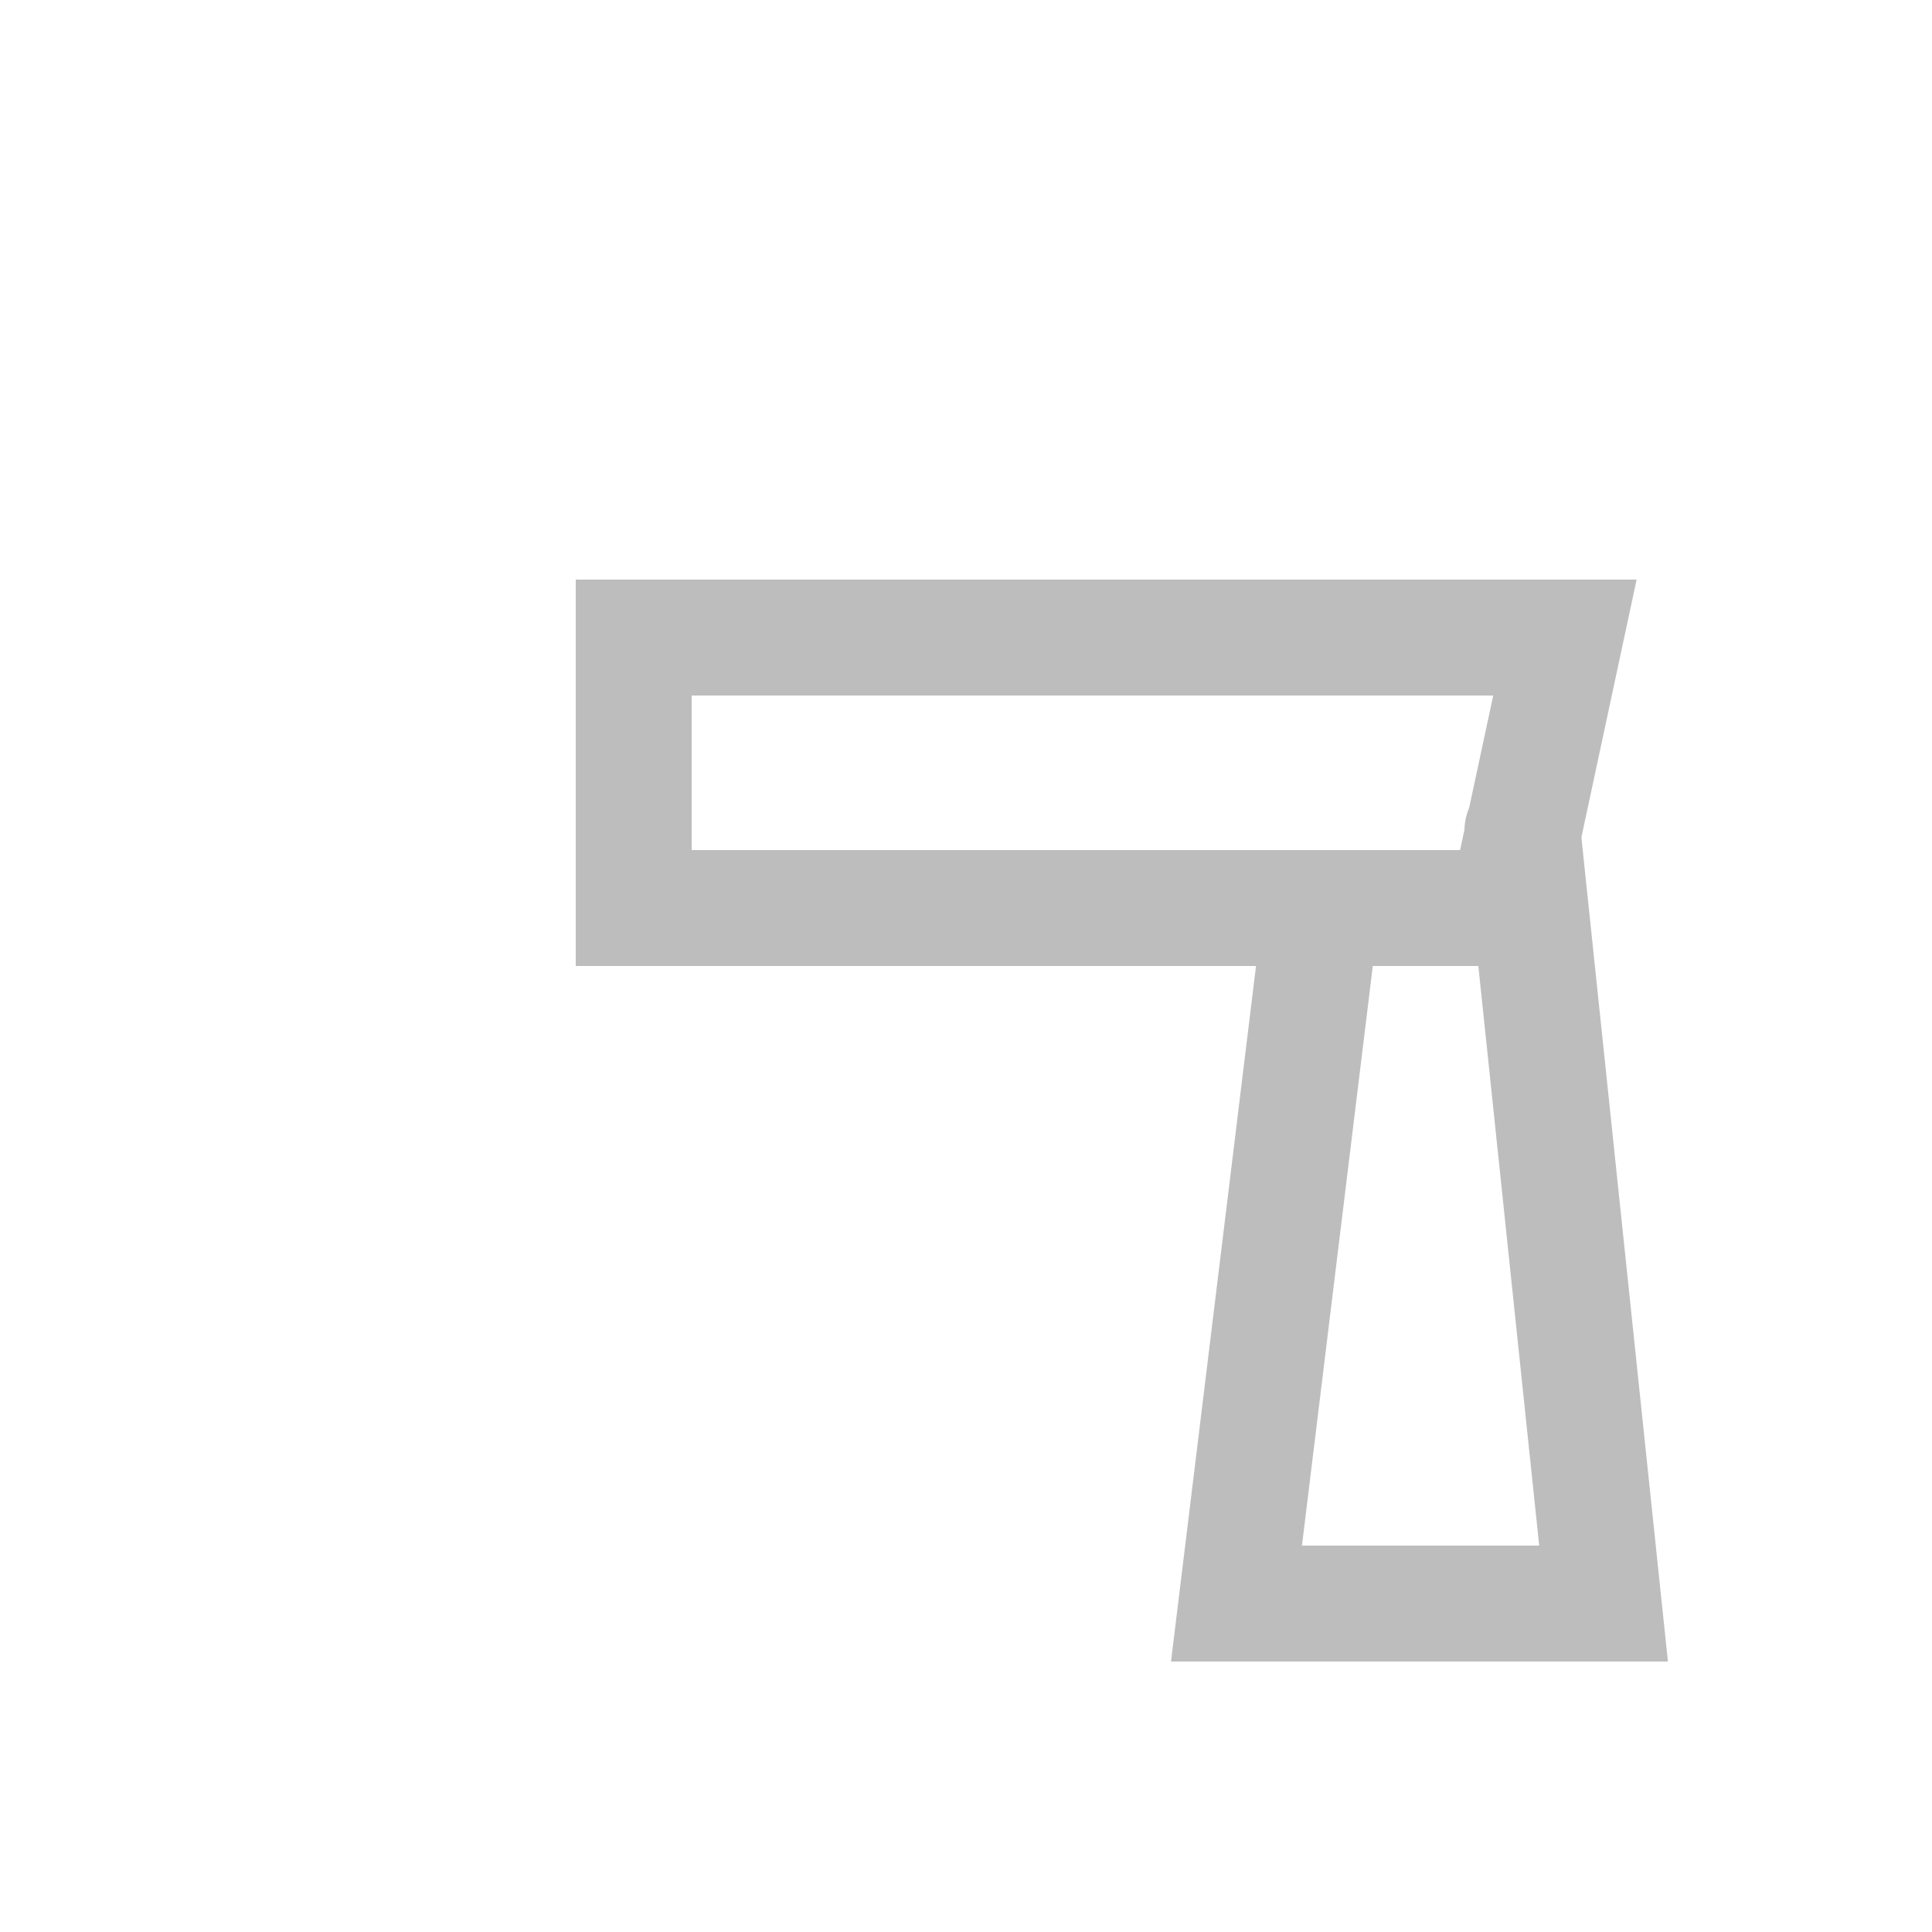 <?xml version="1.0" encoding="utf-8"?>
<!-- Generator: Adobe Illustrator 22.0.0, SVG Export Plug-In . SVG Version: 6.00 Build 0)  -->
<svg version="1.1" baseProfile="tiny" id="Layer_1" xmlns="http://www.w3.org/2000/svg" xmlns:xlink="http://www.w3.org/1999/xlink"
	 x="0px" y="0px" viewBox="0 0 50 50" xml:space="preserve">
<polygon fill="none" stroke="#BDBDBD" stroke-width="3" stroke-linecap="round" stroke-miterlimit="10" points="16.4,16.5 
	40.5,16.5 39,23.5 16.4,23.5 "/>
<polyline fill="none" stroke="#BDBDBD" stroke-width="3" stroke-linecap="round" stroke-miterlimit="10" points="39.4,21.5 
	41.5,41.5 32,41.5 34.2,23.5 "/>
</svg>
